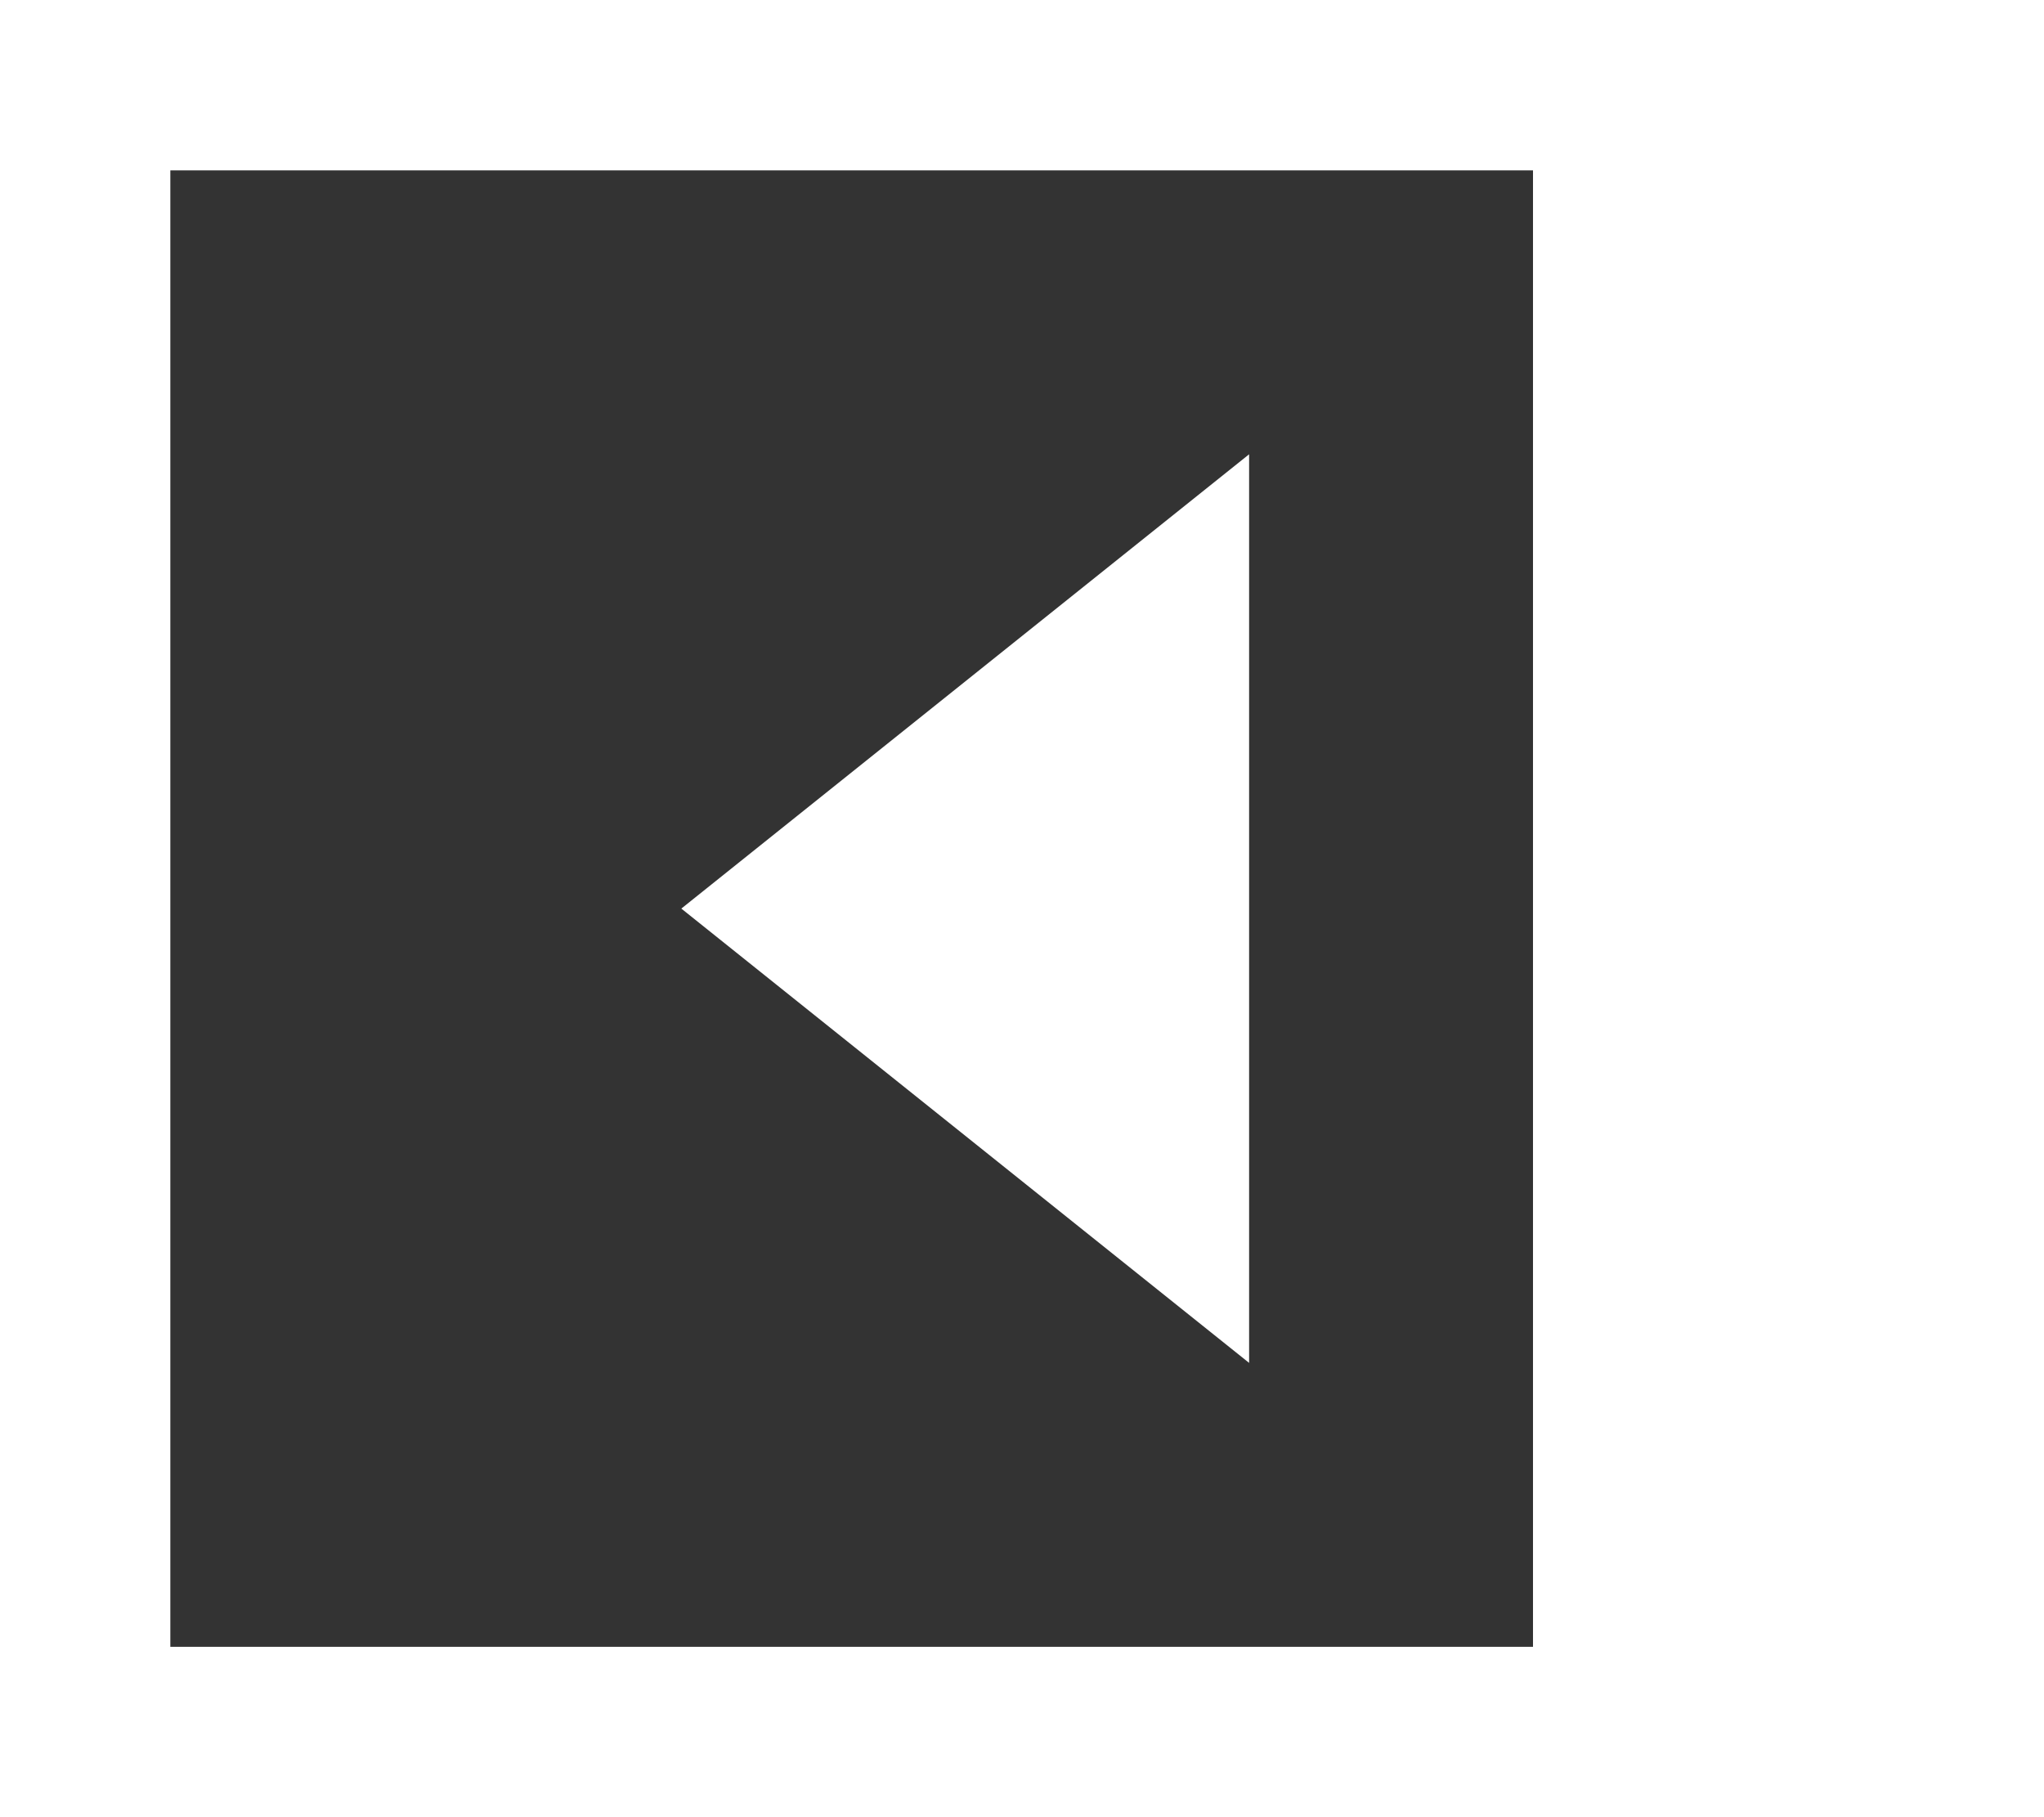 <?xml version="1.0" encoding="utf-8"?>
<!DOCTYPE svg PUBLIC "-//W3C//DTD SVG 1.1//EN" "http://www.w3.org/Graphics/SVG/1.1/DTD/svg11.dtd">
<svg version="1.1" xmlns="http://www.w3.org/2000/svg" xmlns:xlink="http://www.w3.org/1999/xlink" width="18" height="16">
<rect width="100%" height="100%" fill="#333333" stroke="none"/>
<rect x="0" y="0" width="100%" height="100%" fill="none" stroke="white" stroke-width="3" />
<rect x="75%" y="0" width="25%" height="100%" fill="white" />
<polygon points="6,8 11,4 11,12" fill="white" />
</svg>